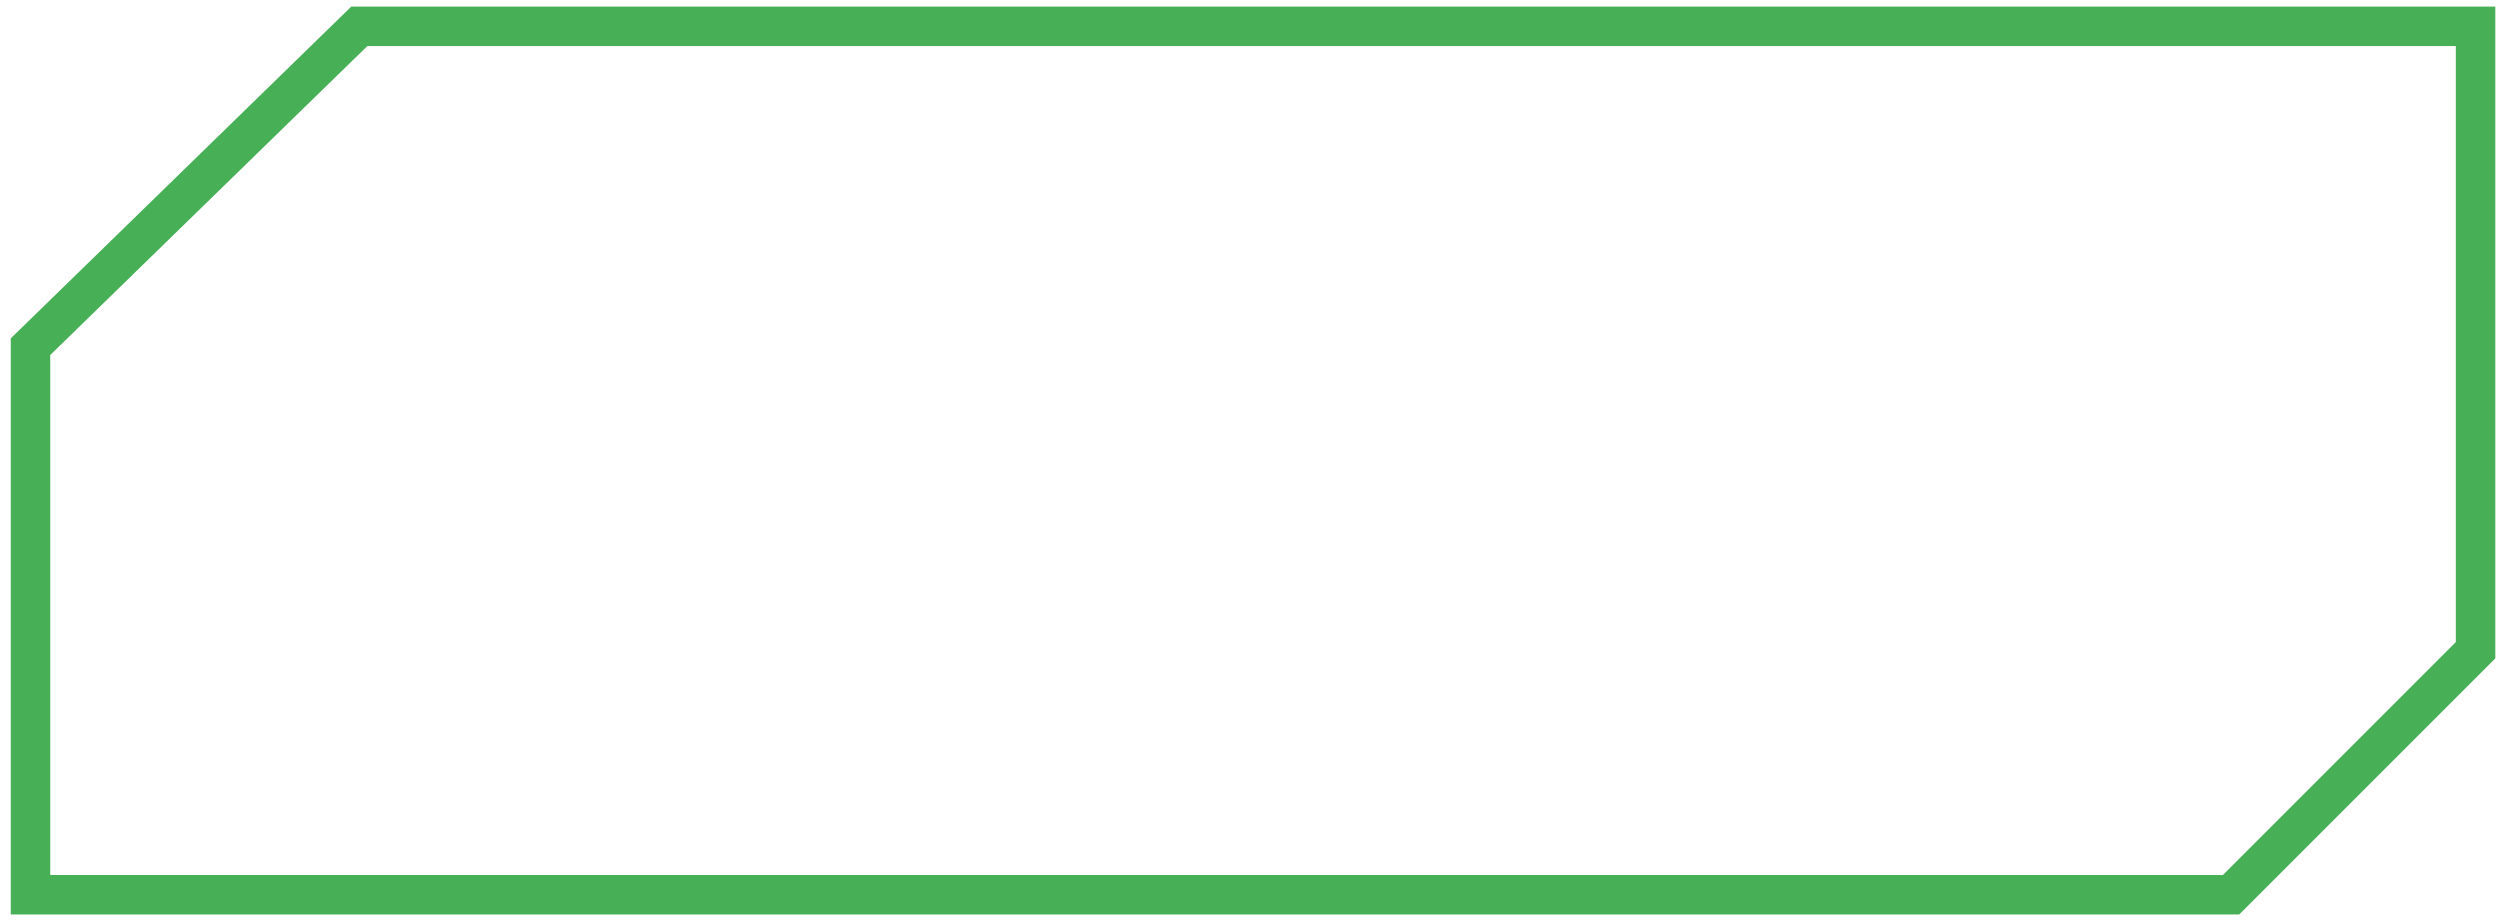 <svg width="190" height="70" viewBox="0 0 190 70" fill="none" xmlns="http://www.w3.org/2000/svg">
<path d="M2.318 26.349L27.309 2H107.726H188.144V49.417L169.561 68H2.318V26.349Z" stroke="#47AF56" stroke-width="3" stroke-linecap="round"/>
</svg>
